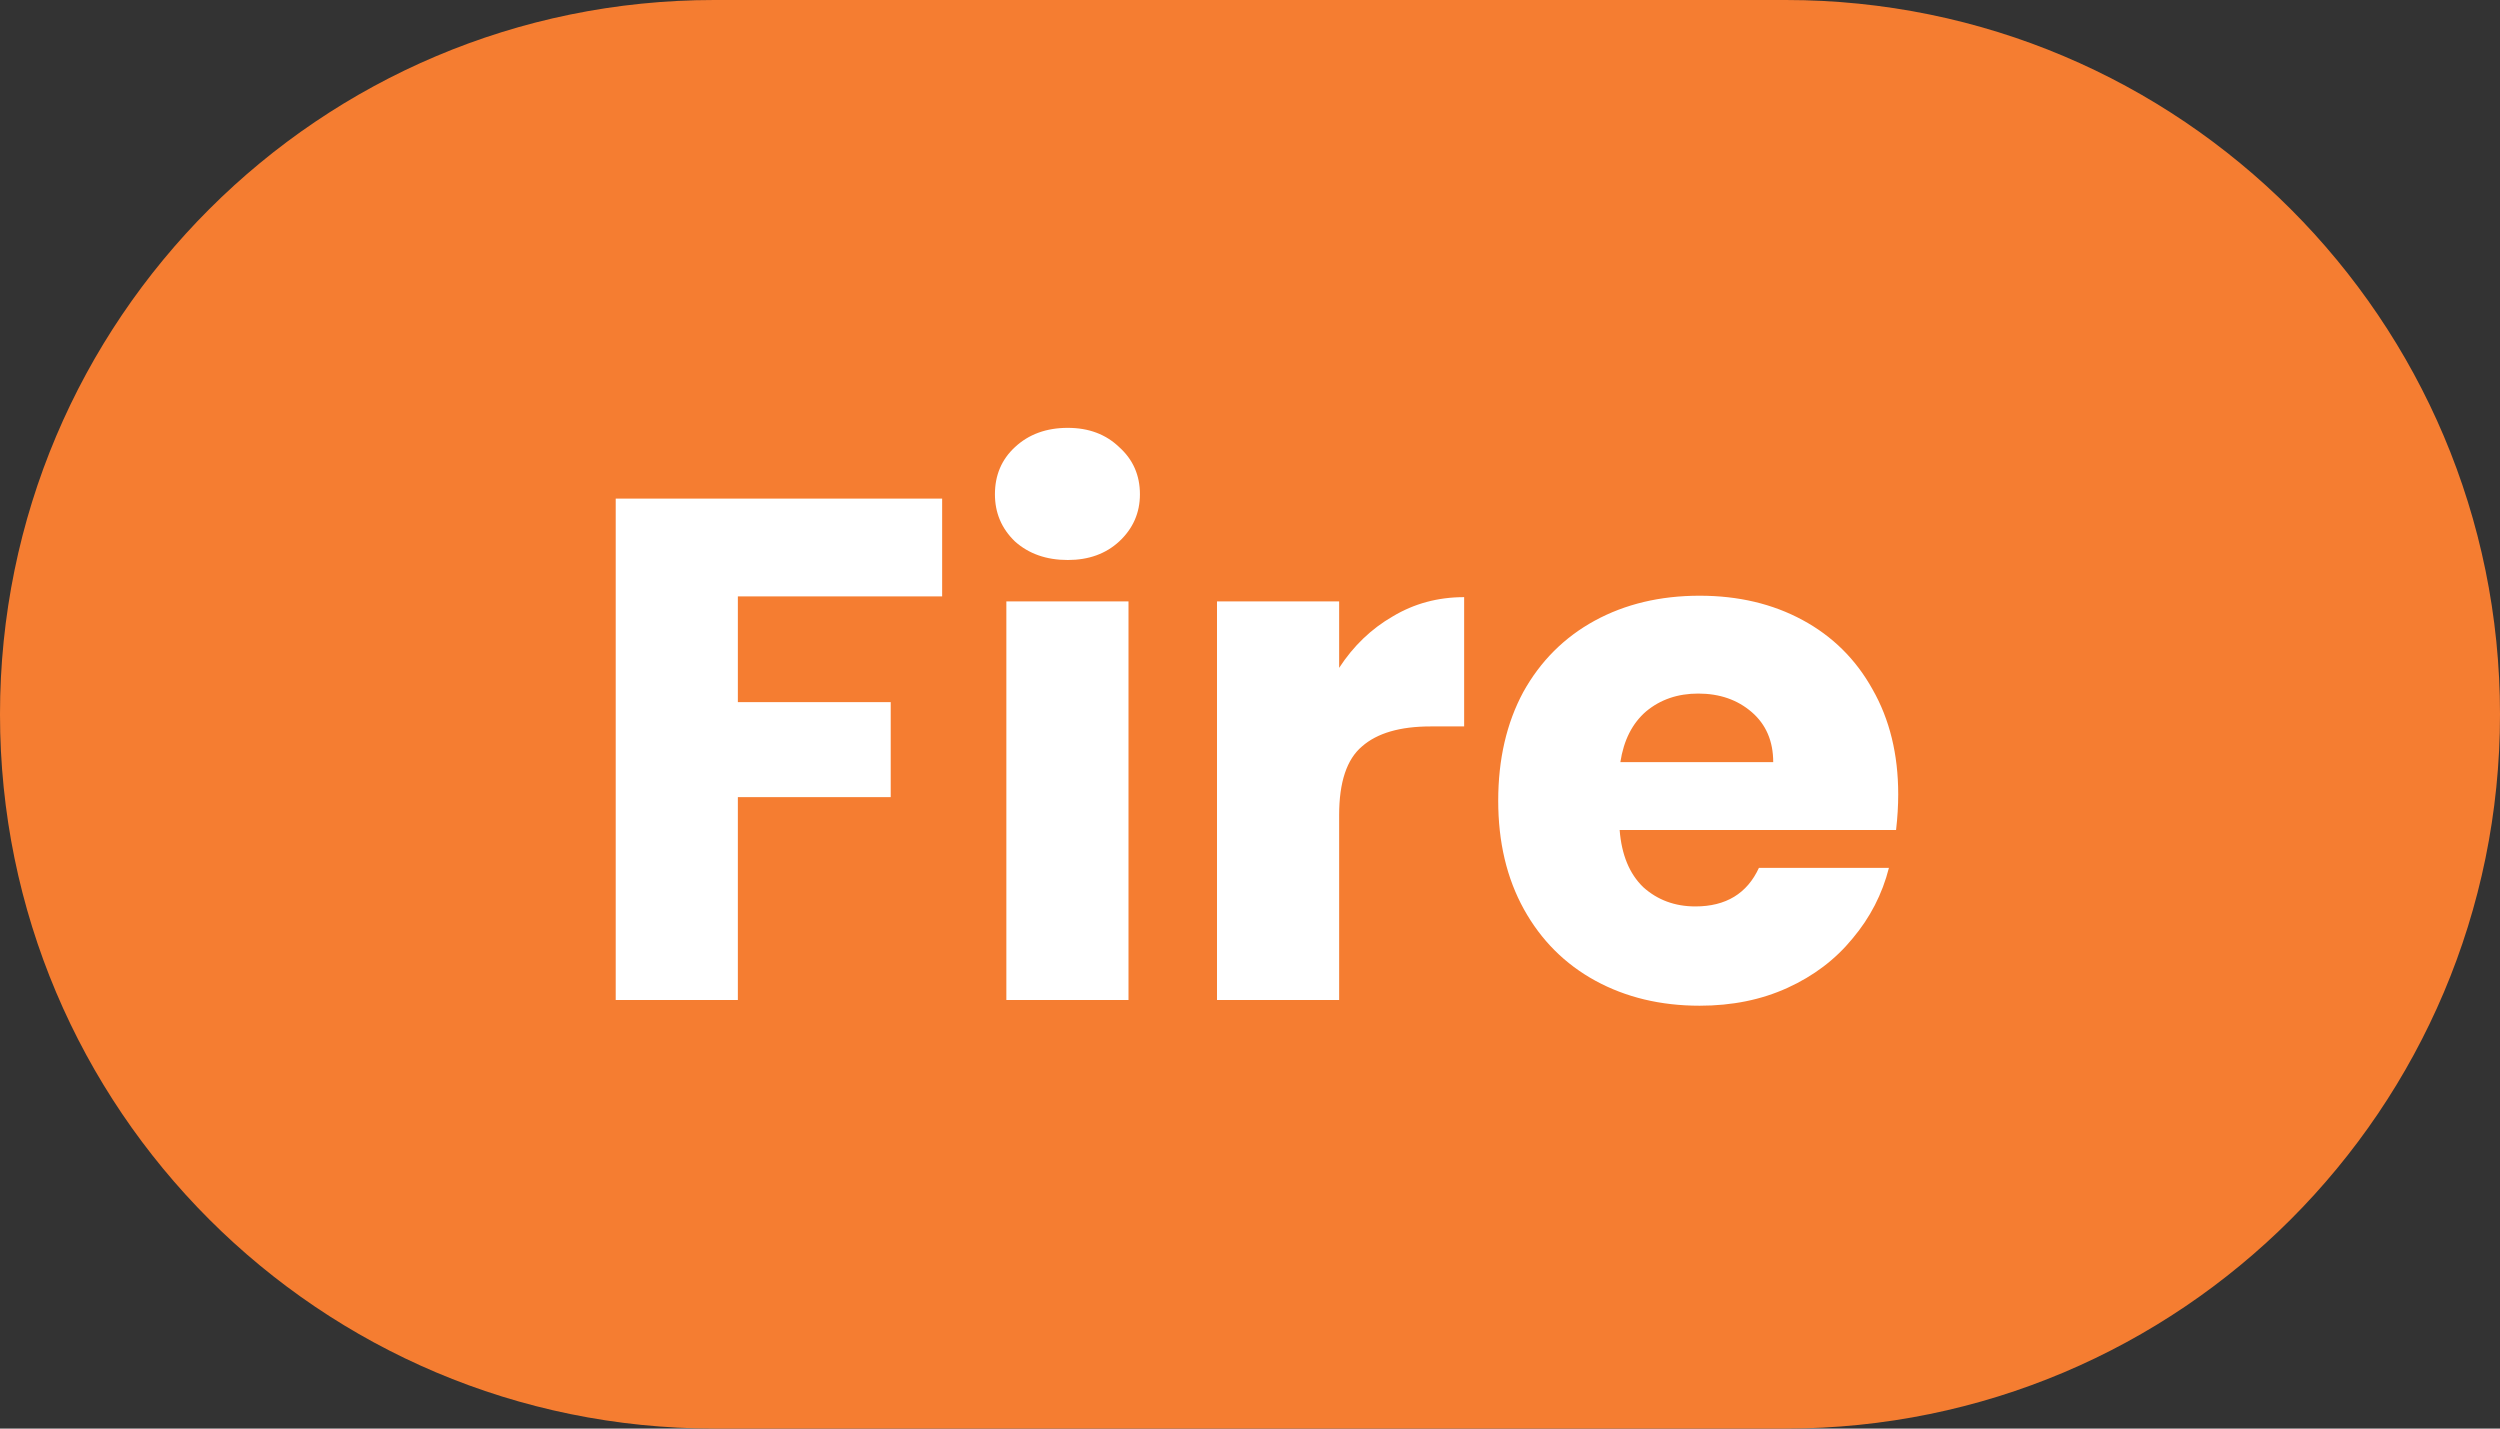 <svg width="35" height="20" viewBox="0 0 35 20" fill="none" xmlns="http://www.w3.org/2000/svg">
<rect x="0" y="0" width="35" height="20" fill="#333333" stroke="none"/>
<path d="M0 10C0 4.477 4.477 0 10 0H25C30.523 0 35 4.477 35 10C35 15.523 30.523 20 25 20H10C4.477 20 0 15.523 0 10Z" fill="#F57D31"/>
<path d="M13.19 6.98V8.35H10.33V9.83H12.47V11.16H10.33V14H8.62V6.98H13.19ZM14.949 7.84C14.649 7.84 14.402 7.753 14.209 7.58C14.022 7.4 13.929 7.18 13.929 6.92C13.929 6.653 14.022 6.433 14.209 6.26C14.402 6.08 14.649 5.99 14.949 5.99C15.242 5.99 15.482 6.08 15.669 6.26C15.862 6.433 15.959 6.653 15.959 6.92C15.959 7.18 15.862 7.4 15.669 7.58C15.482 7.753 15.242 7.84 14.949 7.84ZM15.799 8.42V14H14.089V8.42H15.799ZM18.748 9.35C18.948 9.043 19.198 8.803 19.498 8.63C19.798 8.45 20.131 8.36 20.498 8.36V10.17H20.028C19.601 10.17 19.281 10.263 19.068 10.45C18.855 10.63 18.748 10.95 18.748 11.41V14H17.038V8.42H18.748V9.35ZM26.575 11.12C26.575 11.28 26.565 11.447 26.545 11.62H22.675C22.702 11.967 22.812 12.233 23.005 12.42C23.205 12.6 23.449 12.69 23.735 12.69C24.162 12.69 24.459 12.51 24.625 12.15H26.445C26.352 12.517 26.182 12.847 25.935 13.14C25.695 13.433 25.392 13.663 25.025 13.83C24.659 13.997 24.249 14.08 23.795 14.08C23.249 14.08 22.762 13.963 22.335 13.73C21.909 13.497 21.575 13.163 21.335 12.73C21.095 12.297 20.975 11.79 20.975 11.21C20.975 10.63 21.092 10.123 21.325 9.69C21.565 9.257 21.899 8.923 22.325 8.69C22.752 8.457 23.242 8.34 23.795 8.34C24.335 8.34 24.815 8.453 25.235 8.68C25.655 8.907 25.982 9.23 26.215 9.65C26.455 10.07 26.575 10.56 26.575 11.12ZM24.825 10.67C24.825 10.377 24.725 10.143 24.525 9.97C24.325 9.797 24.075 9.71 23.775 9.71C23.489 9.71 23.245 9.793 23.045 9.96C22.852 10.127 22.732 10.363 22.685 10.67H24.825Z" fill="white"/>
</svg>

